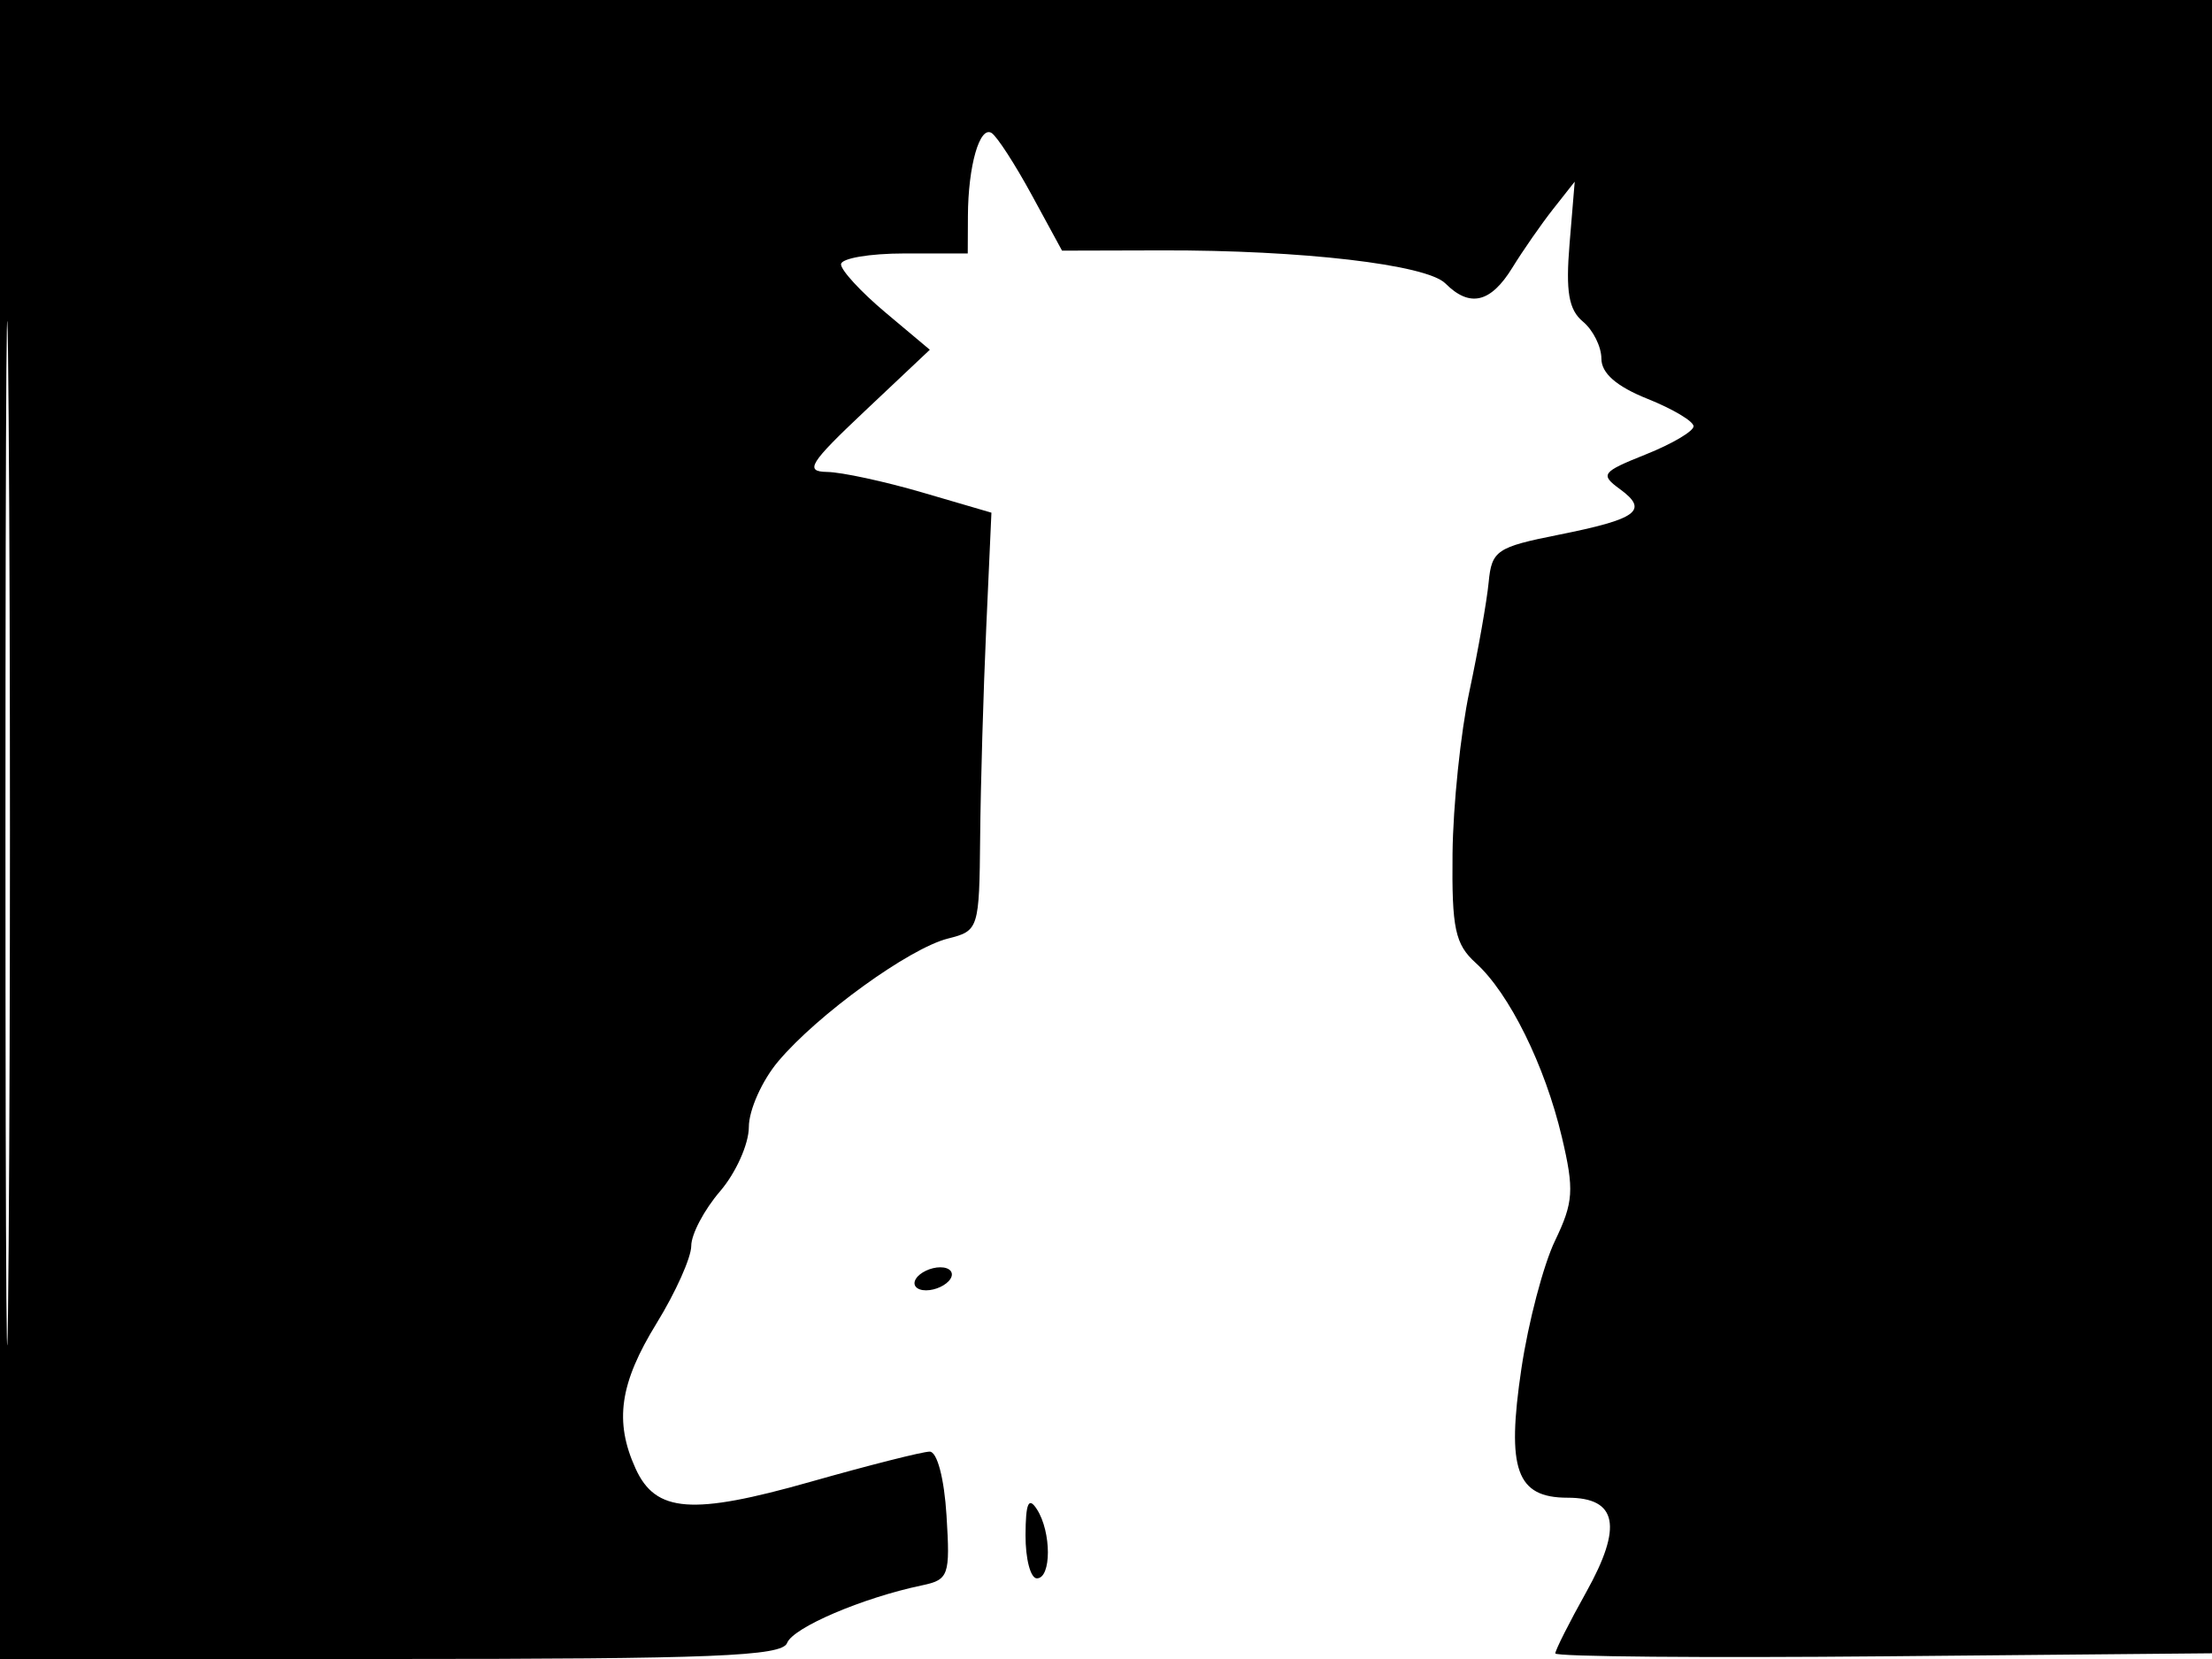 <svg xmlns="http://www.w3.org/2000/svg" width="192" height="144" viewBox="0 0 192 144" version="1.1">
	<path d="M 0 72 L 0 144 33.893 144 C 61.894 144, 67.879 143.759, 68.319 142.611 C 68.834 141.269, 74.855 138.694, 80 137.614 C 82.357 137.120, 82.480 136.773, 82.157 131.545 C 81.959 128.332, 81.345 126, 80.698 126 C 80.084 126, 75.424 127.180, 70.343 128.622 C 60.068 131.537, 56.913 131.299, 55.171 127.477 C 53.305 123.382, 53.785 120.071, 57 114.846 C 58.650 112.164, 60 109.147, 60 108.141 C 60 107.134, 61.124 105.004, 62.499 103.406 C 63.873 101.807, 64.998 99.297, 64.999 97.827 C 64.999 96.356, 66.145 93.792, 67.545 92.129 C 70.957 88.074, 78.927 82.307, 82.284 81.465 C 84.952 80.795, 85.001 80.639, 85.077 72.642 C 85.119 68.164, 85.356 60, 85.604 54.500 L 86.055 44.500 80.071 42.750 C 76.780 41.787, 73.055 40.984, 71.793 40.964 C 69.806 40.932, 70.249 40.221, 75.104 35.643 L 80.708 30.358 76.854 27.123 C 74.734 25.343, 73 23.462, 73 22.944 C 73 22.425, 75.475 22, 78.500 22 L 84 22 84.014 18.750 C 84.032 14.407, 85.031 10.901, 86.068 11.542 C 86.530 11.828, 88.096 14.243, 89.547 16.909 L 92.185 21.756 100.842 21.733 C 113.010 21.701, 123.819 22.962, 125.462 24.605 C 127.574 26.717, 129.388 26.293, 131.262 23.250 C 132.193 21.738, 133.794 19.435, 134.819 18.134 L 136.684 15.768 136.236 21.173 C 135.892 25.314, 136.163 26.890, 137.394 27.912 C 138.277 28.645, 139 30.093, 139 31.131 C 139 32.397, 140.313 33.542, 143 34.617 C 145.200 35.497, 147 36.569, 147 37 C 147 37.431, 145.141 38.527, 142.869 39.436 C 139.017 40.977, 138.865 41.181, 140.618 42.462 C 143.140 44.306, 142.134 45.052, 135.284 46.418 C 129.908 47.490, 129.480 47.780, 129.215 50.536 C 129.059 52.166, 128.307 56.425, 127.545 60 C 126.783 63.575, 126.123 69.917, 126.079 74.094 C 126.010 80.608, 126.298 81.959, 128.105 83.594 C 131.004 86.215, 134.102 92.486, 135.569 98.702 C 136.652 103.287, 136.581 104.353, 134.971 107.702 C 133.966 109.791, 132.655 114.780, 132.057 118.788 C 130.748 127.566, 131.618 130, 136.067 130 C 140.382 130, 140.872 132.485, 137.682 138.197 C 136.207 140.839, 135 143.233, 135 143.516 C 135 143.799, 147.937 143.911, 163.750 143.765 L 192.500 143.500 192.757 71.750 L 193.013 0 96.507 0 L 0 0 0 72 M 0.474 72.500 C 0.474 112.100, 0.598 128.154, 0.750 108.176 C 0.901 88.198, 0.901 55.798, 0.750 36.176 C 0.598 16.554, 0.474 32.900, 0.474 72.500 M 79.500 111 C 79.160 111.550, 79.557 112, 80.382 112 C 81.207 112, 82.160 111.550, 82.500 111 C 82.840 110.450, 82.443 110, 81.618 110 C 80.793 110, 79.840 110.450, 79.500 111 M 89.015 133.250 C 89.007 135.313, 89.450 137, 90 137 C 91.274 137, 91.274 132.971, 90 131 C 89.279 129.884, 89.027 130.461, 89.015 133.250" stroke="none" fill="black" fill-rule="evenodd"/>
</svg>
